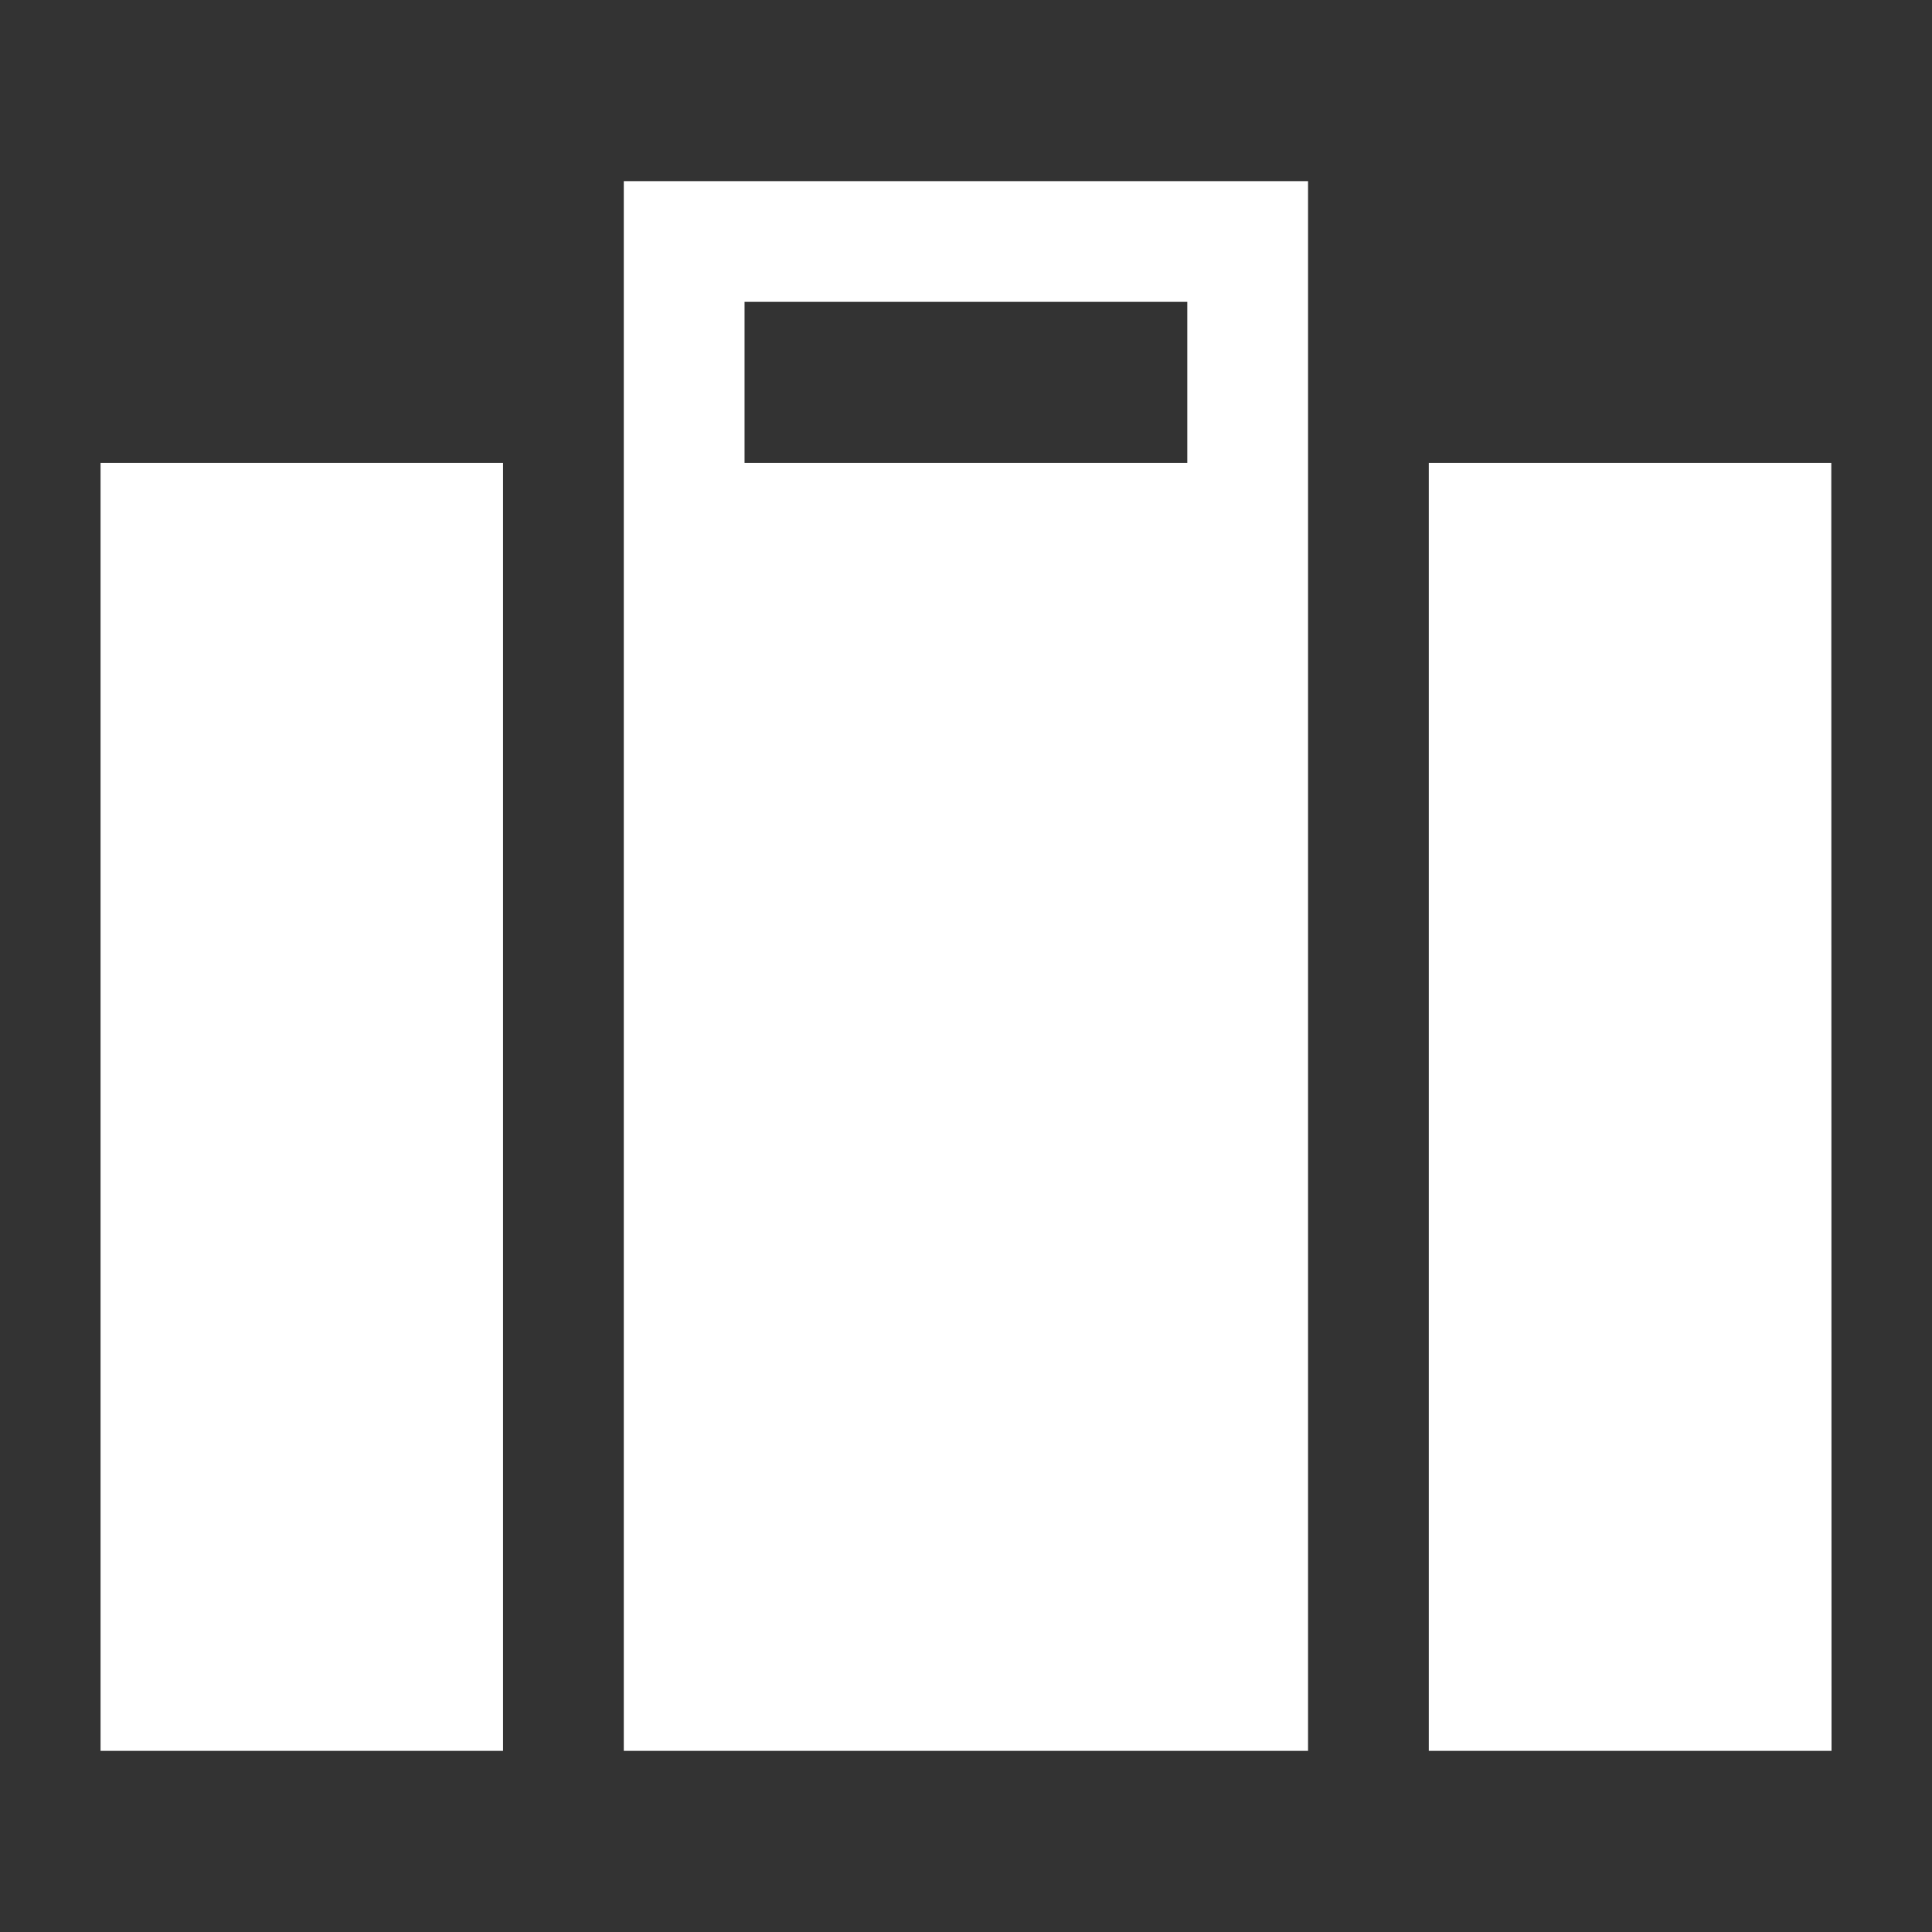 <svg width="24" height="24" viewBox="0 0 24 24" fill="none" xmlns="http://www.w3.org/2000/svg">
<rect x="0" y="0" width="24" height="24" fill="#333333" stroke="none"/>
<path d="M6.249 21.75H1.249V5.75H6.249V21.75ZM16.249 21.75H7.749V2.25H16.249V21.75ZM22.752 21.75H17.749V5.75H22.749L22.752 21.75ZM9.249 5.75H14.749V3.75H9.249V5.75Z" fill="white"/>
</svg>
